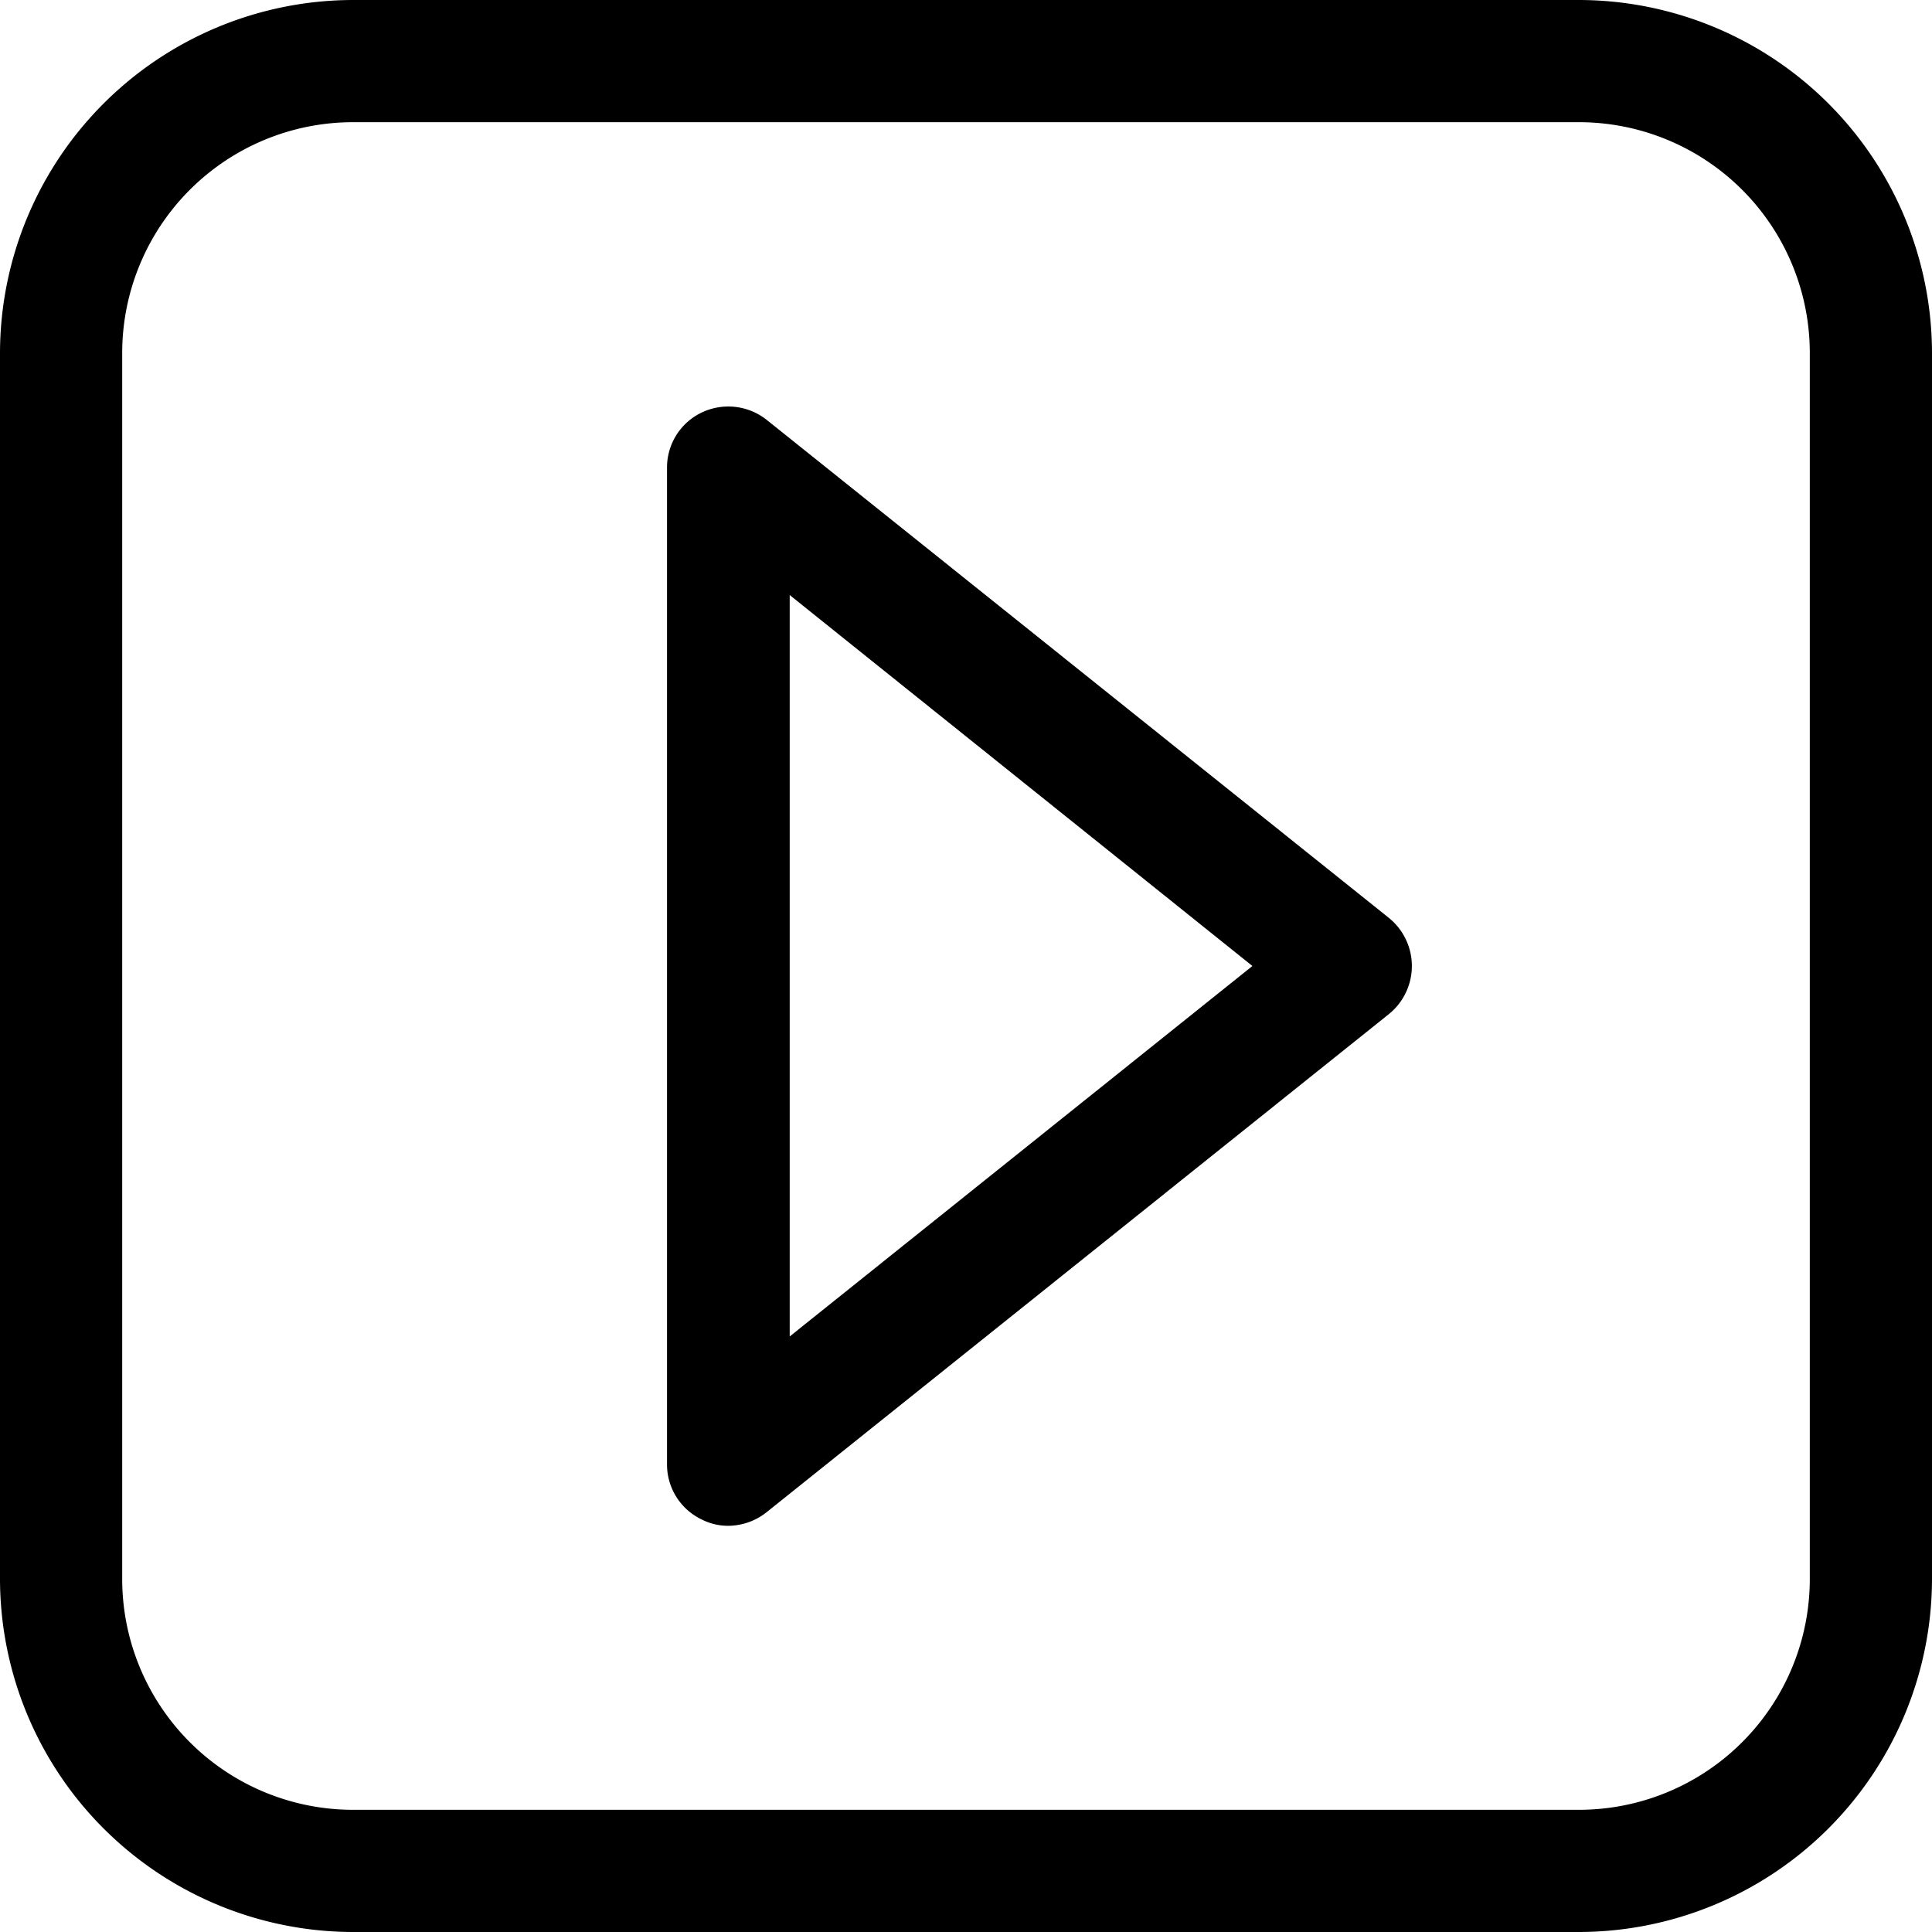 <svg xmlns="http://www.w3.org/2000/svg" viewBox="0 0 40 40"><g data-name="Layer 2"><g data-name="video"><path d="M32.69,0H7.31A7.32,7.32,0,0,0,0,7.31V32.69A7.32,7.32,0,0,0,7.31,40H32.69A7.32,7.32,0,0,0,40,32.69V7.31A7.32,7.32,0,0,0,32.69,0Zm4.78,32.69a4.78,4.78,0,0,1-4.78,4.78H7.31a4.78,4.78,0,0,1-4.78-4.78V7.31A4.78,4.78,0,0,1,7.31,2.53H32.69a4.78,4.78,0,0,1,4.78,4.78V32.69Z"/><path d="M28.75,19,15.87,8.69a1.28,1.28,0,0,0-1.34-.15,1.26,1.26,0,0,0-.72,1.14V30.32a1.26,1.26,0,0,0,.72,1.14,1.2,1.2,0,0,0,.55.13,1.29,1.29,0,0,0,.79-.28L28.75,21a1.28,1.28,0,0,0,0-2Zm-12.4,8.67V12.32L25.93,20Z"/></g></g></svg>